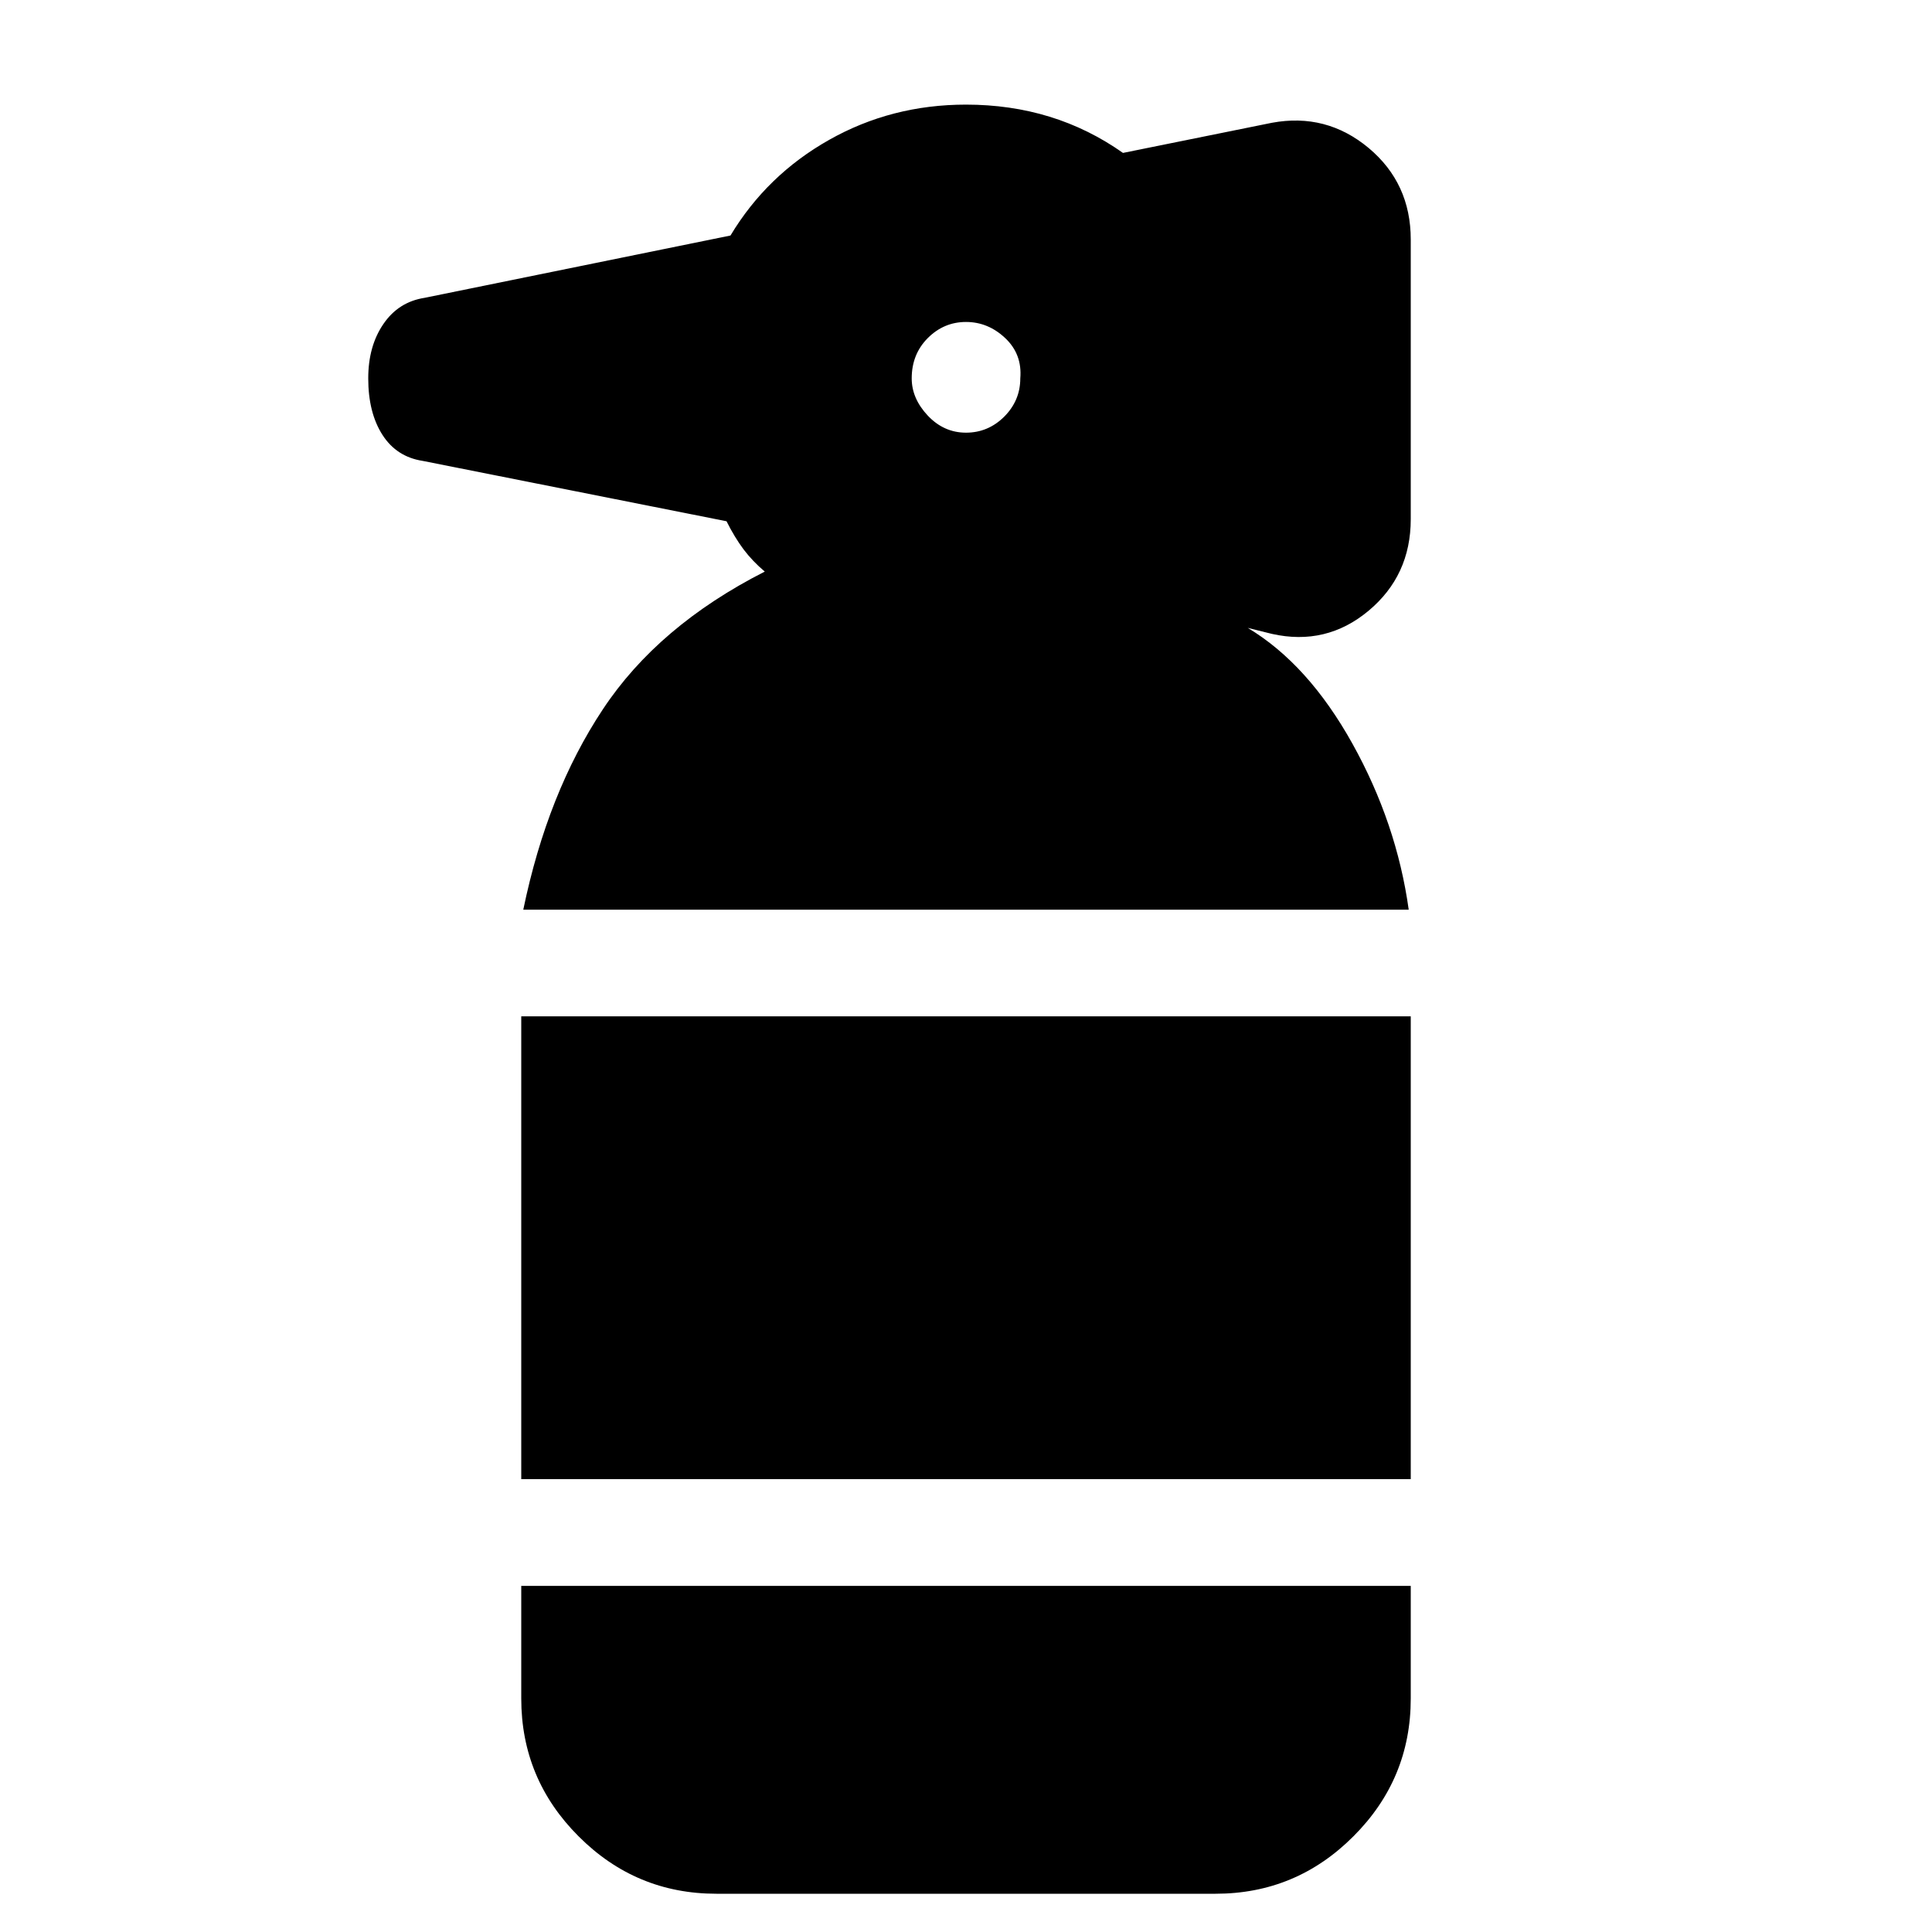 <svg xmlns="http://www.w3.org/2000/svg" height="20" width="20"><path d="M7.417 19.604Q6.583 19.604 5.99 19.01Q5.396 18.417 5.396 17.583V16.417H14.604V17.583Q14.604 18.417 14.01 19.01Q13.417 19.604 12.583 19.604ZM5.396 15.312V10.521H14.604V15.312ZM5.417 9.417Q5.667 8.208 6.24 7.344Q6.812 6.479 7.917 5.917Q7.792 5.812 7.698 5.688Q7.604 5.562 7.521 5.396L4.375 4.771Q4.104 4.729 3.958 4.5Q3.812 4.271 3.812 3.917Q3.812 3.583 3.969 3.354Q4.125 3.125 4.396 3.083L7.562 2.438Q7.938 1.812 8.583 1.448Q9.229 1.083 10 1.083Q10.458 1.083 10.865 1.208Q11.271 1.333 11.625 1.583L13.167 1.271Q13.729 1.167 14.167 1.531Q14.604 1.896 14.604 2.479V5.375Q14.604 5.958 14.167 6.323Q13.729 6.688 13.167 6.562L12.917 6.5Q12.917 6.5 12.917 6.5Q12.917 6.5 12.917 6.5Q13.542 6.875 14 7.698Q14.458 8.521 14.583 9.417ZM10 4.479Q10.229 4.479 10.396 4.313Q10.562 4.146 10.562 3.917Q10.583 3.667 10.406 3.5Q10.229 3.333 10 3.333Q9.771 3.333 9.604 3.5Q9.438 3.667 9.438 3.917Q9.438 4.125 9.604 4.302Q9.771 4.479 10 4.479Z"/></svg>